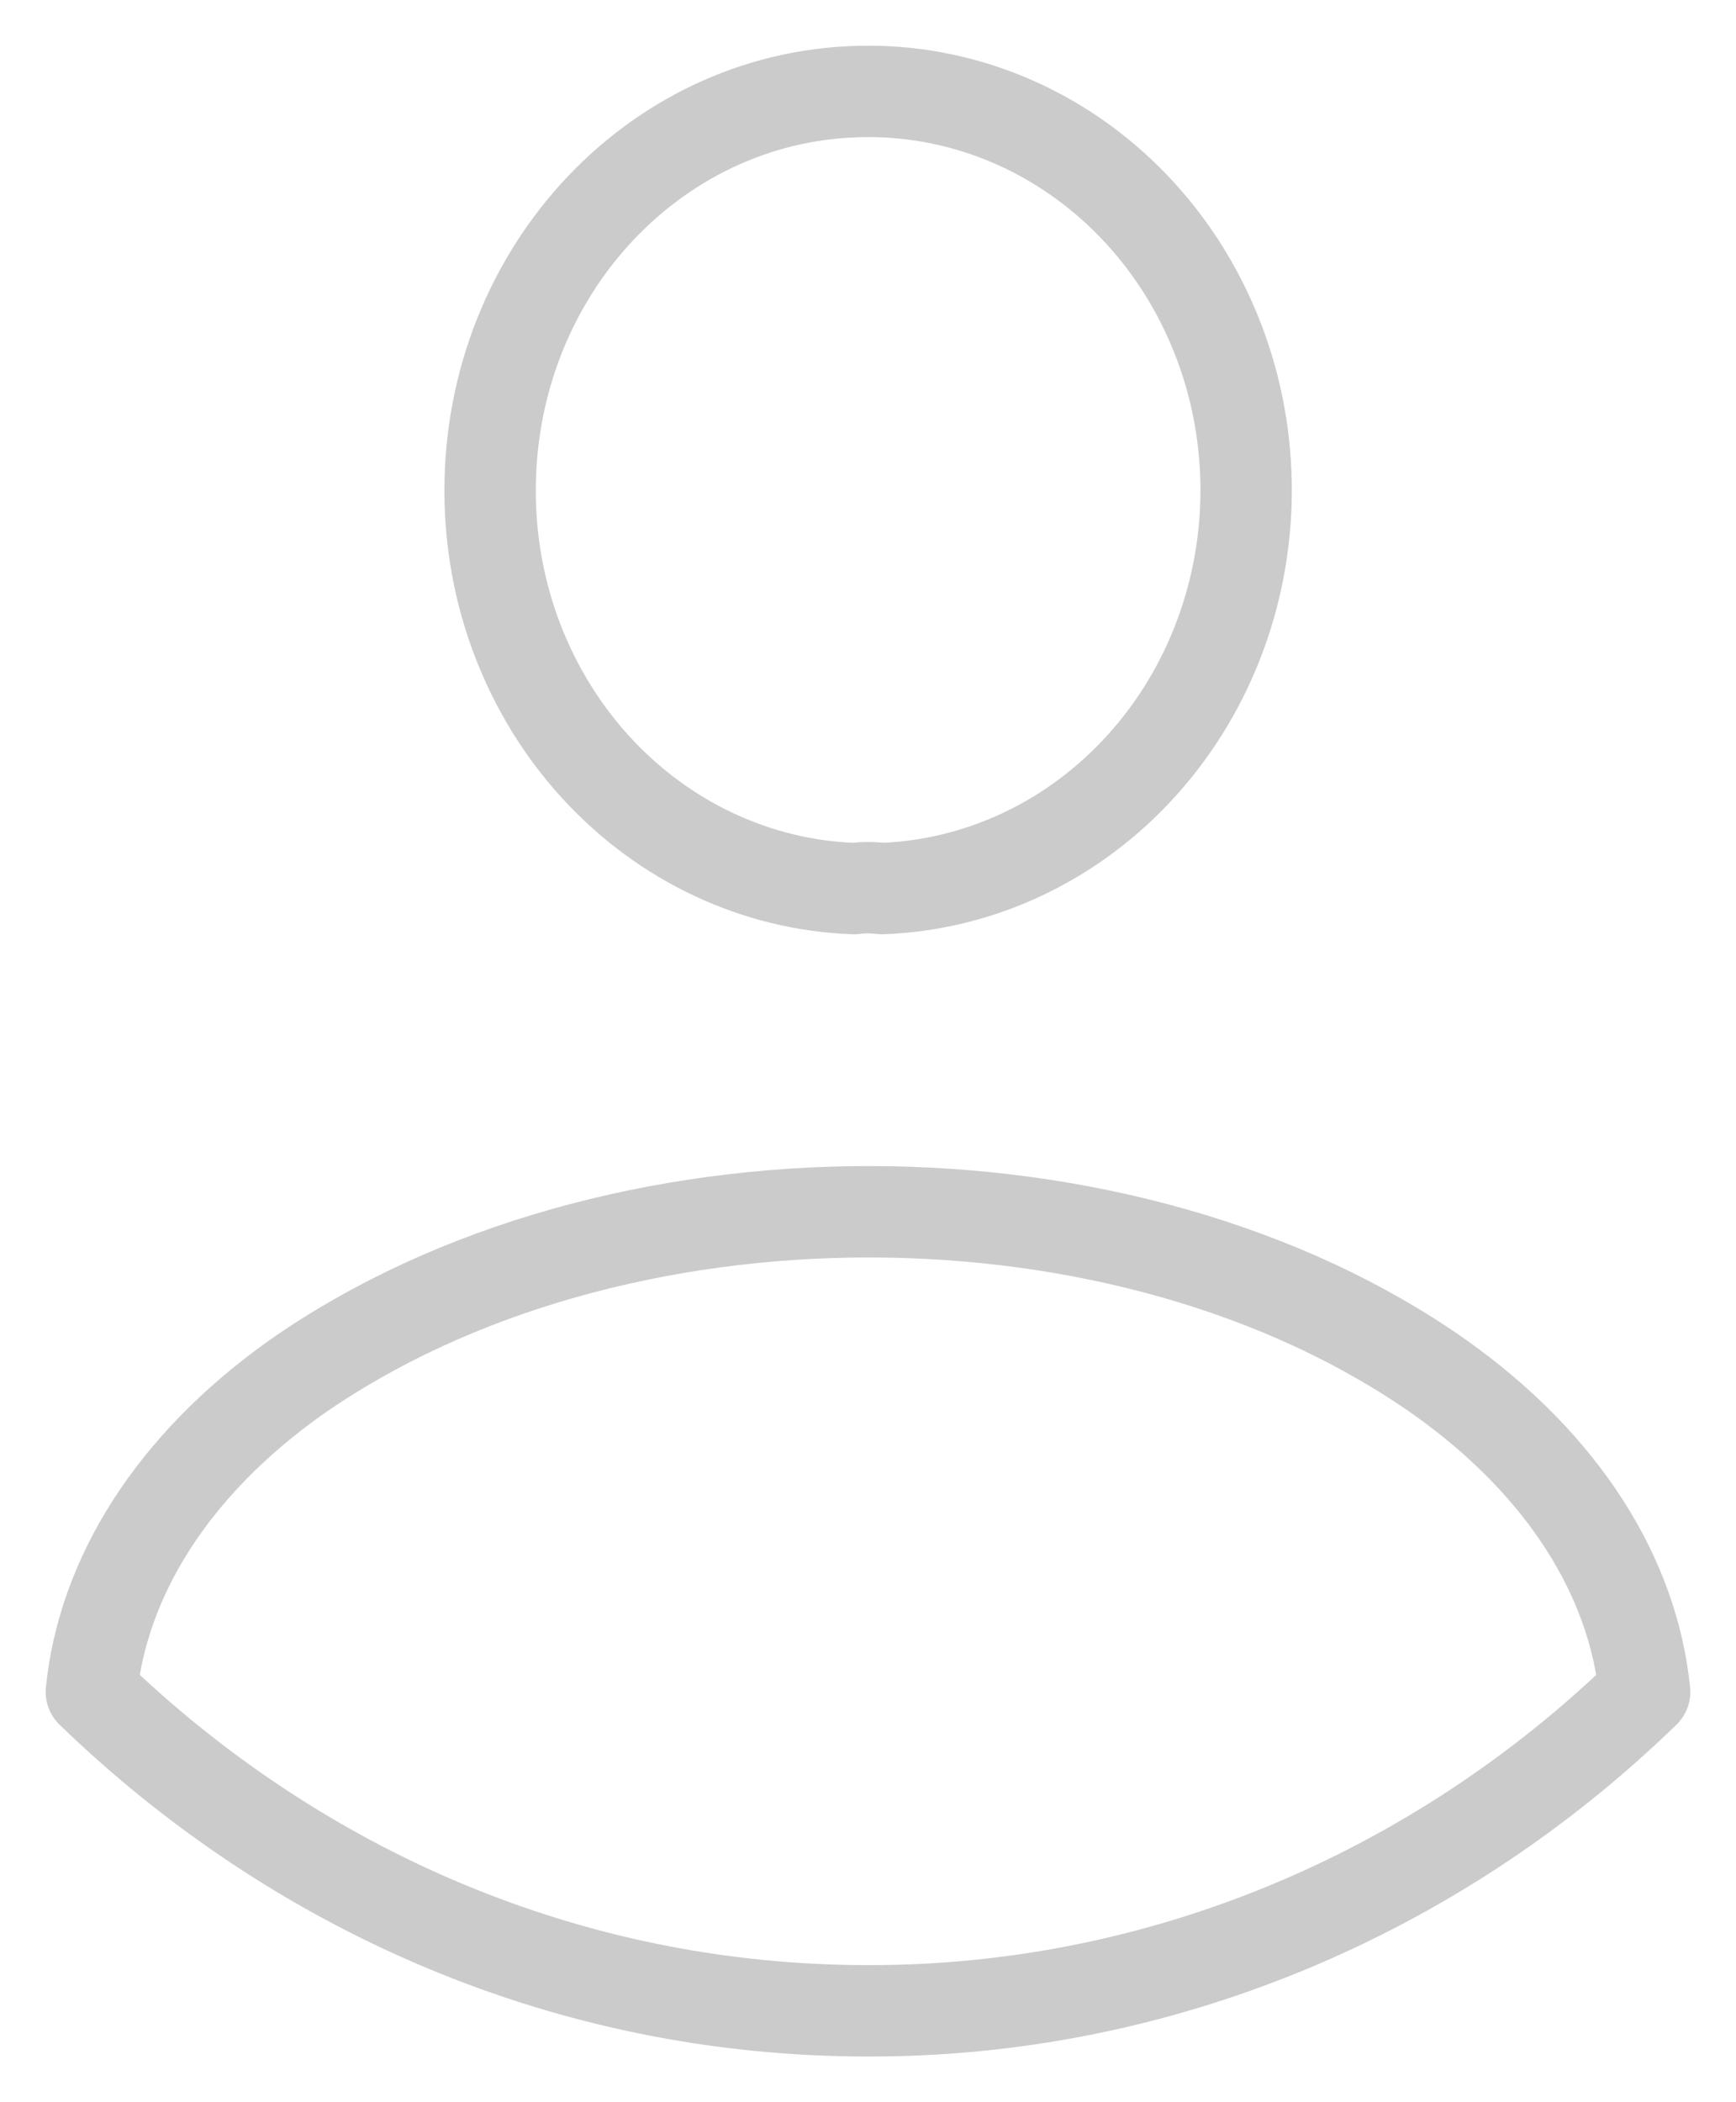 <svg width="19" height="23" viewBox="0 0 19 23" fill="none" xmlns="http://www.w3.org/2000/svg">
<path d="M9.651 9.722C9.551 9.709 9.449 9.709 9.349 9.722C8.279 9.684 7.266 9.209 6.522 8.396C5.778 7.584 5.363 6.498 5.364 5.368C5.364 2.958 7.205 1 9.5 1C10.584 0.998 11.625 1.446 12.399 2.247C13.173 3.048 13.618 4.138 13.638 5.283C13.658 6.427 13.251 7.534 12.505 8.364C11.759 9.195 10.735 9.682 9.651 9.722ZM18 18.511C15.682 20.76 12.648 22.006 9.5 22C6.221 22 3.245 20.682 1 18.511C1.126 17.259 1.883 16.034 3.232 15.075C6.688 12.652 12.338 12.652 15.768 15.075C17.117 16.034 17.874 17.259 18 18.511Z" stroke="#CBCBCB" stroke-linecap="round" stroke-linejoin="round"/>
</svg>

